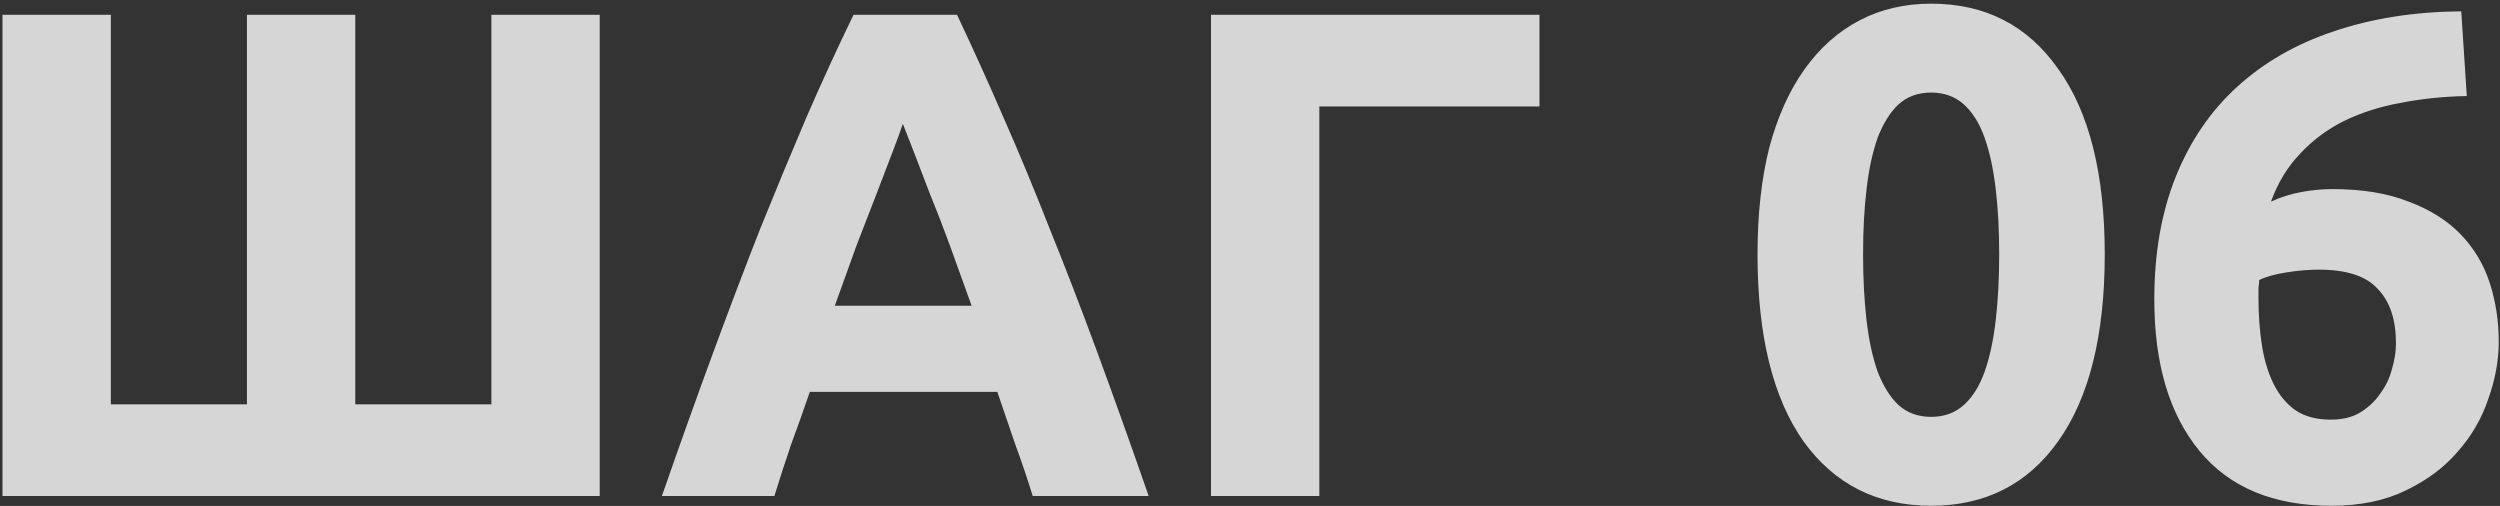 <svg width="504" height="102" viewBox="0 0 504 102" fill="none" xmlns="http://www.w3.org/2000/svg">
<rect x="0" y="0" width="504" height="102" fill="#333333" stroke="none"/>
<path d="M120.903 100H0.503V2.98H22.343V81.52H49.783V2.98H71.623V81.52H99.063V2.98H120.903V100ZM208.197 100C207.17 96.64 206.004 93.187 204.697 89.64C203.484 86.093 202.27 82.547 201.057 79H163.257C162.044 82.547 160.784 86.093 159.477 89.64C158.264 93.187 157.144 96.64 156.117 100H133.437C137.077 89.547 140.53 79.887 143.797 71.02C147.064 62.153 150.237 53.8 153.317 45.96C156.49 38.12 159.57 30.7 162.557 23.7C165.637 16.607 168.81 9.7 172.077 2.98H192.937C196.11 9.7 199.237 16.607 202.317 23.7C205.397 30.7 208.477 38.12 211.557 45.96C214.73 53.8 217.95 62.153 221.217 71.02C224.484 79.887 227.937 89.547 231.577 100H208.197ZM182.017 24.96C181.55 26.36 180.85 28.273 179.917 30.7C178.984 33.127 177.91 35.927 176.697 39.1C175.484 42.273 174.13 45.773 172.637 49.6C171.237 53.427 169.79 57.44 168.297 61.64H195.877C194.384 57.44 192.937 53.427 191.537 49.6C190.137 45.773 188.784 42.273 187.477 39.1C186.264 35.927 185.19 33.127 184.257 30.7C183.324 28.273 182.577 26.36 182.017 24.96ZM265.976 100H244.136V2.98H310.356V21.46H265.976V100ZM424.317 51.28C424.317 67.613 421.19 80.167 414.937 88.94C408.777 97.62 400.237 101.96 389.317 101.96C378.397 101.96 369.81 97.62 363.557 88.94C357.397 80.167 354.317 67.613 354.317 51.28C354.317 43.16 355.11 35.973 356.697 29.72C358.377 23.467 360.757 18.193 363.837 13.9C366.917 9.607 370.603 6.34 374.897 4.1C379.19 1.86 383.997 0.74 389.317 0.74C400.237 0.74 408.777 5.127 414.937 13.9C421.19 22.58 424.317 35.04 424.317 51.28ZM403.037 51.28C403.037 46.427 402.803 42.04 402.337 38.12C401.87 34.107 401.123 30.653 400.097 27.76C399.07 24.867 397.67 22.627 395.897 21.04C394.123 19.453 391.93 18.66 389.317 18.66C386.703 18.66 384.51 19.453 382.737 21.04C381.057 22.627 379.657 24.867 378.537 27.76C377.51 30.653 376.763 34.107 376.297 38.12C375.83 42.04 375.597 46.427 375.597 51.28C375.597 56.133 375.83 60.567 376.297 64.58C376.763 68.593 377.51 72.047 378.537 74.94C379.657 77.833 381.057 80.073 382.737 81.66C384.51 83.247 386.703 84.04 389.317 84.04C391.93 84.04 394.123 83.247 395.897 81.66C397.67 80.073 399.07 77.833 400.097 74.94C401.123 72.047 401.87 68.593 402.337 64.58C402.803 60.567 403.037 56.133 403.037 51.28ZM467.487 54.36C465.434 54.36 463.24 54.547 460.907 54.92C458.574 55.293 456.754 55.807 455.447 56.46C455.447 56.833 455.4 57.393 455.307 58.14C455.307 58.887 455.307 59.54 455.307 60.1C455.307 63.46 455.54 66.633 456.007 69.62C456.474 72.607 457.267 75.22 458.387 77.46C459.507 79.7 461 81.473 462.867 82.78C464.734 83.993 467.067 84.6 469.867 84.6C472.2 84.6 474.16 84.133 475.747 83.2C477.427 82.173 478.78 80.913 479.807 79.42C480.927 77.927 481.72 76.293 482.187 74.52C482.747 72.653 483.027 70.88 483.027 69.2C483.027 64.44 481.814 60.8 479.387 58.28C477.054 55.667 473.087 54.36 467.487 54.36ZM470.147 38.12C476.214 38.12 481.347 38.96 485.547 40.64C489.84 42.227 493.34 44.42 496.047 47.22C498.754 50.02 500.714 53.287 501.927 57.02C503.14 60.753 503.747 64.72 503.747 68.92C503.747 72.653 503.047 76.48 501.647 80.4C500.34 84.32 498.287 87.867 495.487 91.04C492.78 94.213 489.28 96.827 484.987 98.88C480.787 100.933 475.794 101.96 470.007 101.96C458.34 101.96 449.474 98.273 443.407 90.9C437.34 83.527 434.307 73.353 434.307 60.38C434.307 51.047 435.754 42.787 438.647 35.6C441.54 28.413 445.647 22.393 450.967 17.54C456.38 12.593 462.867 8.86 470.427 6.34C478.08 3.727 486.667 2.373 496.187 2.28C496.374 5.173 496.56 8.02 496.747 10.82C496.934 13.527 497.12 16.373 497.307 19.36C492.547 19.453 488.067 19.92 483.867 20.76C479.76 21.507 475.98 22.72 472.527 24.4C469.167 26.08 466.227 28.273 463.707 30.98C461.187 33.593 459.227 36.813 457.827 40.64C459.88 39.707 461.98 39.053 464.127 38.68C466.274 38.307 468.28 38.12 470.147 38.12Z" fill="white" fill-opacity="0.8"/>
</svg>
